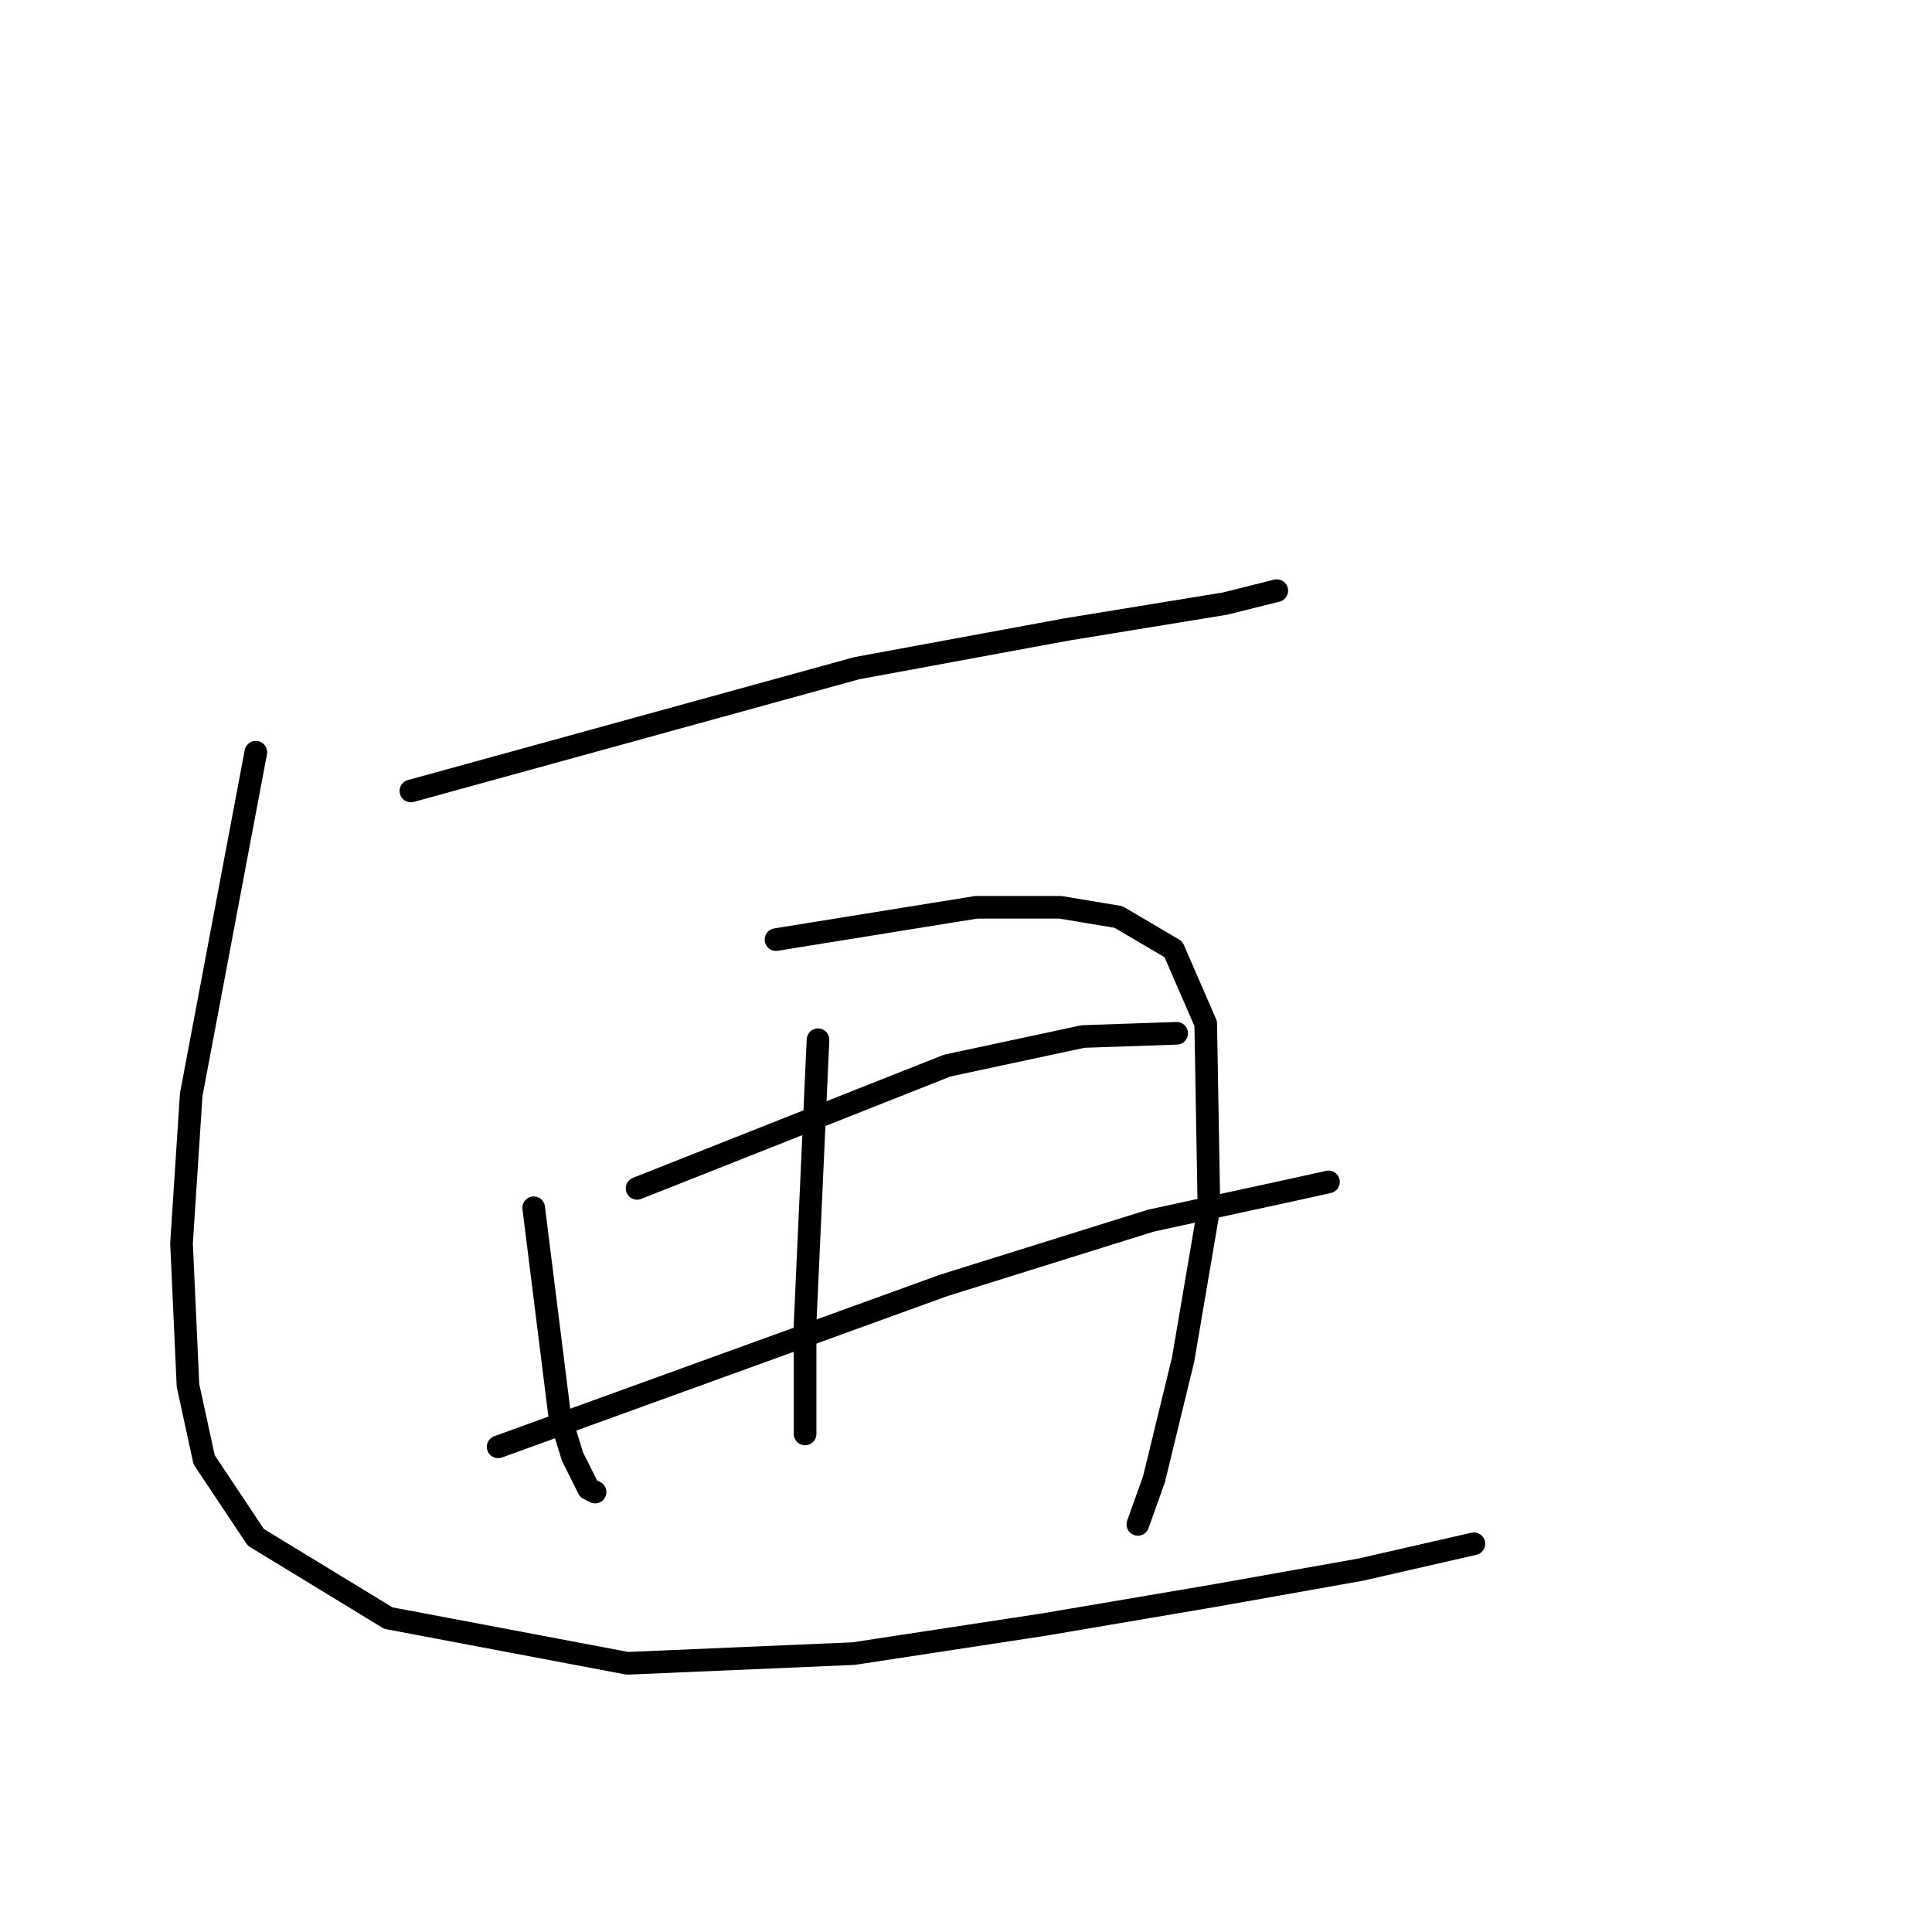 <?xml version="1.0" standalone="no"?>
    <svg width="256" height="256" xmlns="http://www.w3.org/2000/svg" version="1.1">
    <polyline stroke="black" stroke-width="3" stroke-linecap="round" fill="transparent" stroke-linejoin="round" points="54.448 104.808 83.988 96.674 113.527 88.54 141.354 83.403 162.331 79.978 169.181 78.265 169.181 78.265 " />
        <polyline stroke="black" stroke-width="3" stroke-linecap="round" fill="transparent" stroke-linejoin="round" points="70.717 160.034 72.429 173.733 74.141 187.433 75.854 192.998 77.994 197.279 78.851 197.707 78.851 197.707 " />
        <polyline stroke="black" stroke-width="3" stroke-linecap="round" fill="transparent" stroke-linejoin="round" points="102.825 124.501 116.096 122.36 129.367 120.22 140.498 120.22 148.204 121.504 155.482 125.785 159.763 135.632 160.191 160.034 156.766 180.155 152.913 195.995 150.772 201.988 150.772 201.988 " />
        <polyline stroke="black" stroke-width="3" stroke-linecap="round" fill="transparent" stroke-linejoin="round" points="108.39 137.772 107.534 156.609 106.678 175.446 106.678 187.433 106.678 190.001 106.678 190.001 " />
        <polyline stroke="black" stroke-width="3" stroke-linecap="round" fill="transparent" stroke-linejoin="round" points="84.416 157.465 104.965 149.331 125.514 141.197 143.495 137.344 155.91 136.916 155.91 136.916 " />
        <polyline stroke="black" stroke-width="3" stroke-linecap="round" fill="transparent" stroke-linejoin="round" points="66.007 191.714 95.547 181.011 125.086 170.308 152.485 161.746 172.178 157.465 176.031 156.609 176.031 156.609 " />
        <polyline stroke="black" stroke-width="3" stroke-linecap="round" fill="transparent" stroke-linejoin="round" points="33.899 99.671 29.618 122.36 25.337 145.05 24.053 164.743 24.909 183.58 27.05 193.426 33.899 203.701 51.452 214.403 83.132 220.397 113.099 219.112 138.357 215.259 161.047 211.407 180.312 207.982 195.296 204.557 195.296 204.557 " />
        </svg>